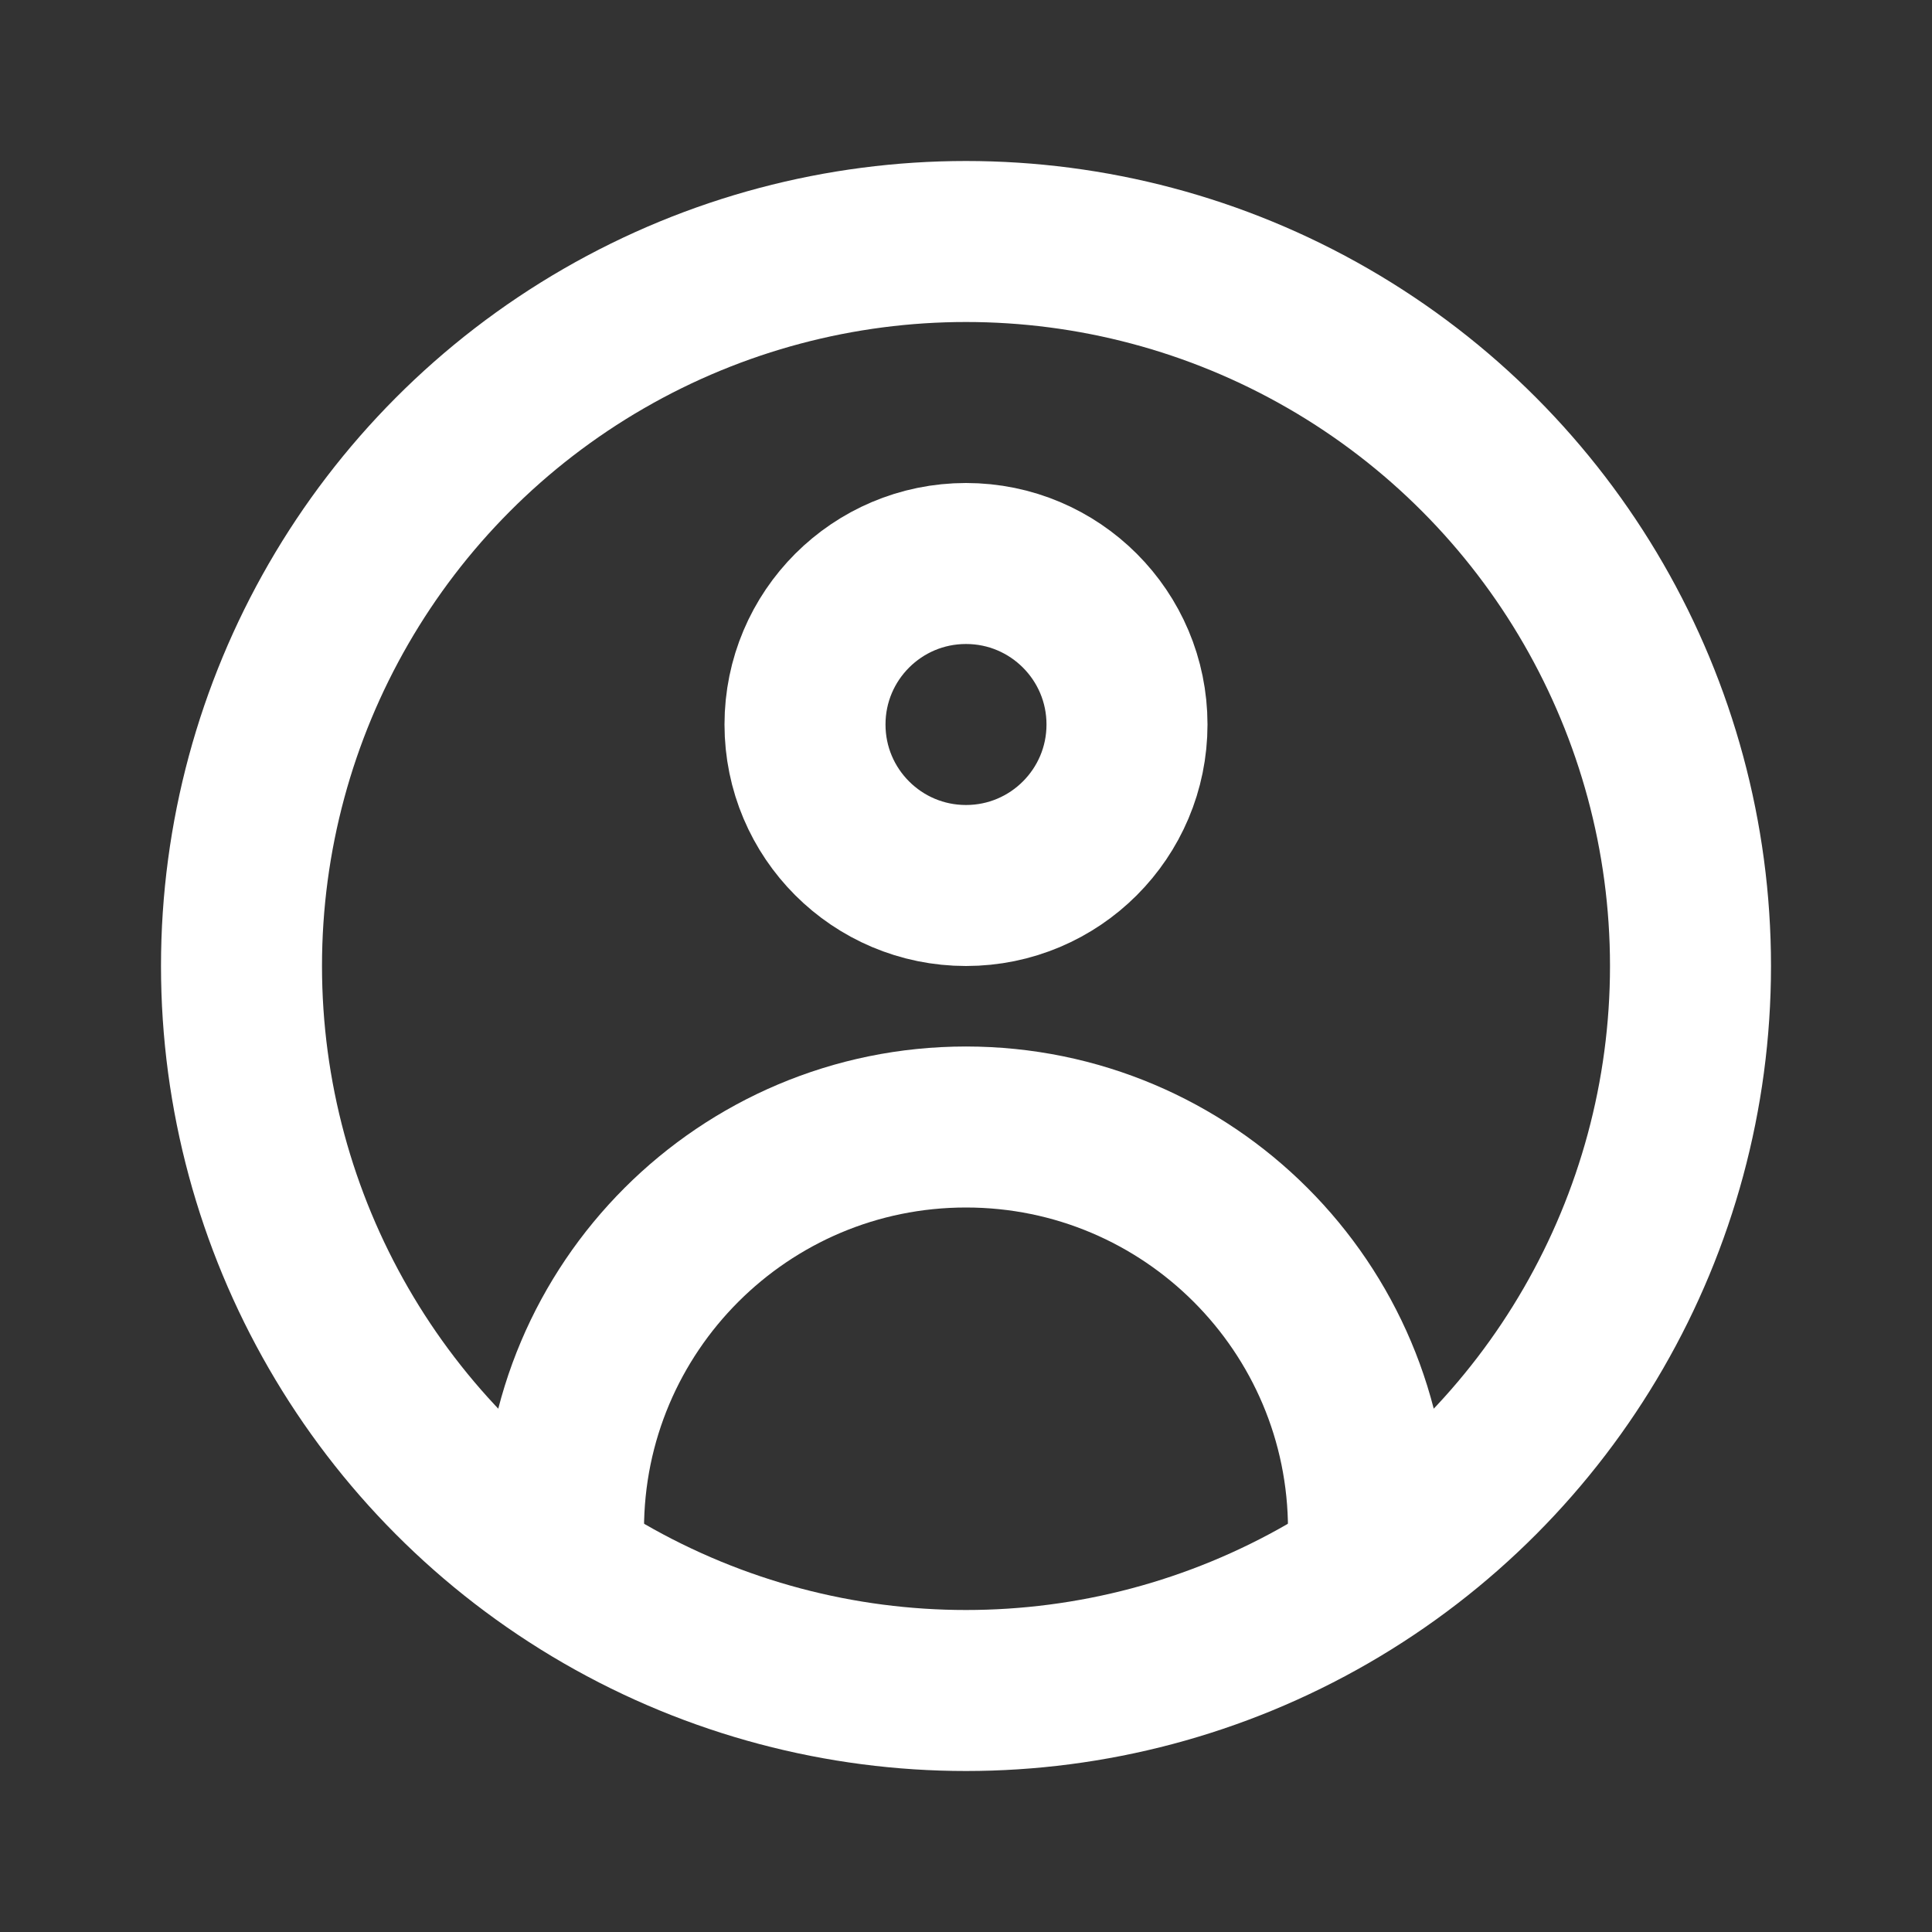 <svg width="24" height="24" viewBox="0 0 24 24" fill="none" xmlns="http://www.w3.org/2000/svg">
<rect x="0" y="0" width="24" height="24" fill="#333333" stroke="none"/>
<circle cx="12" cy="9" r="2" stroke="white" stroke-width="2"/>
<path d="M17 19C17 16.239 14.761 14 12 14C9.239 14 7 16.239 7 19" stroke="white" stroke-width="2"/>
<circle cx="12" cy="12" r="9" stroke="white" stroke-width="2"/>
</svg>

